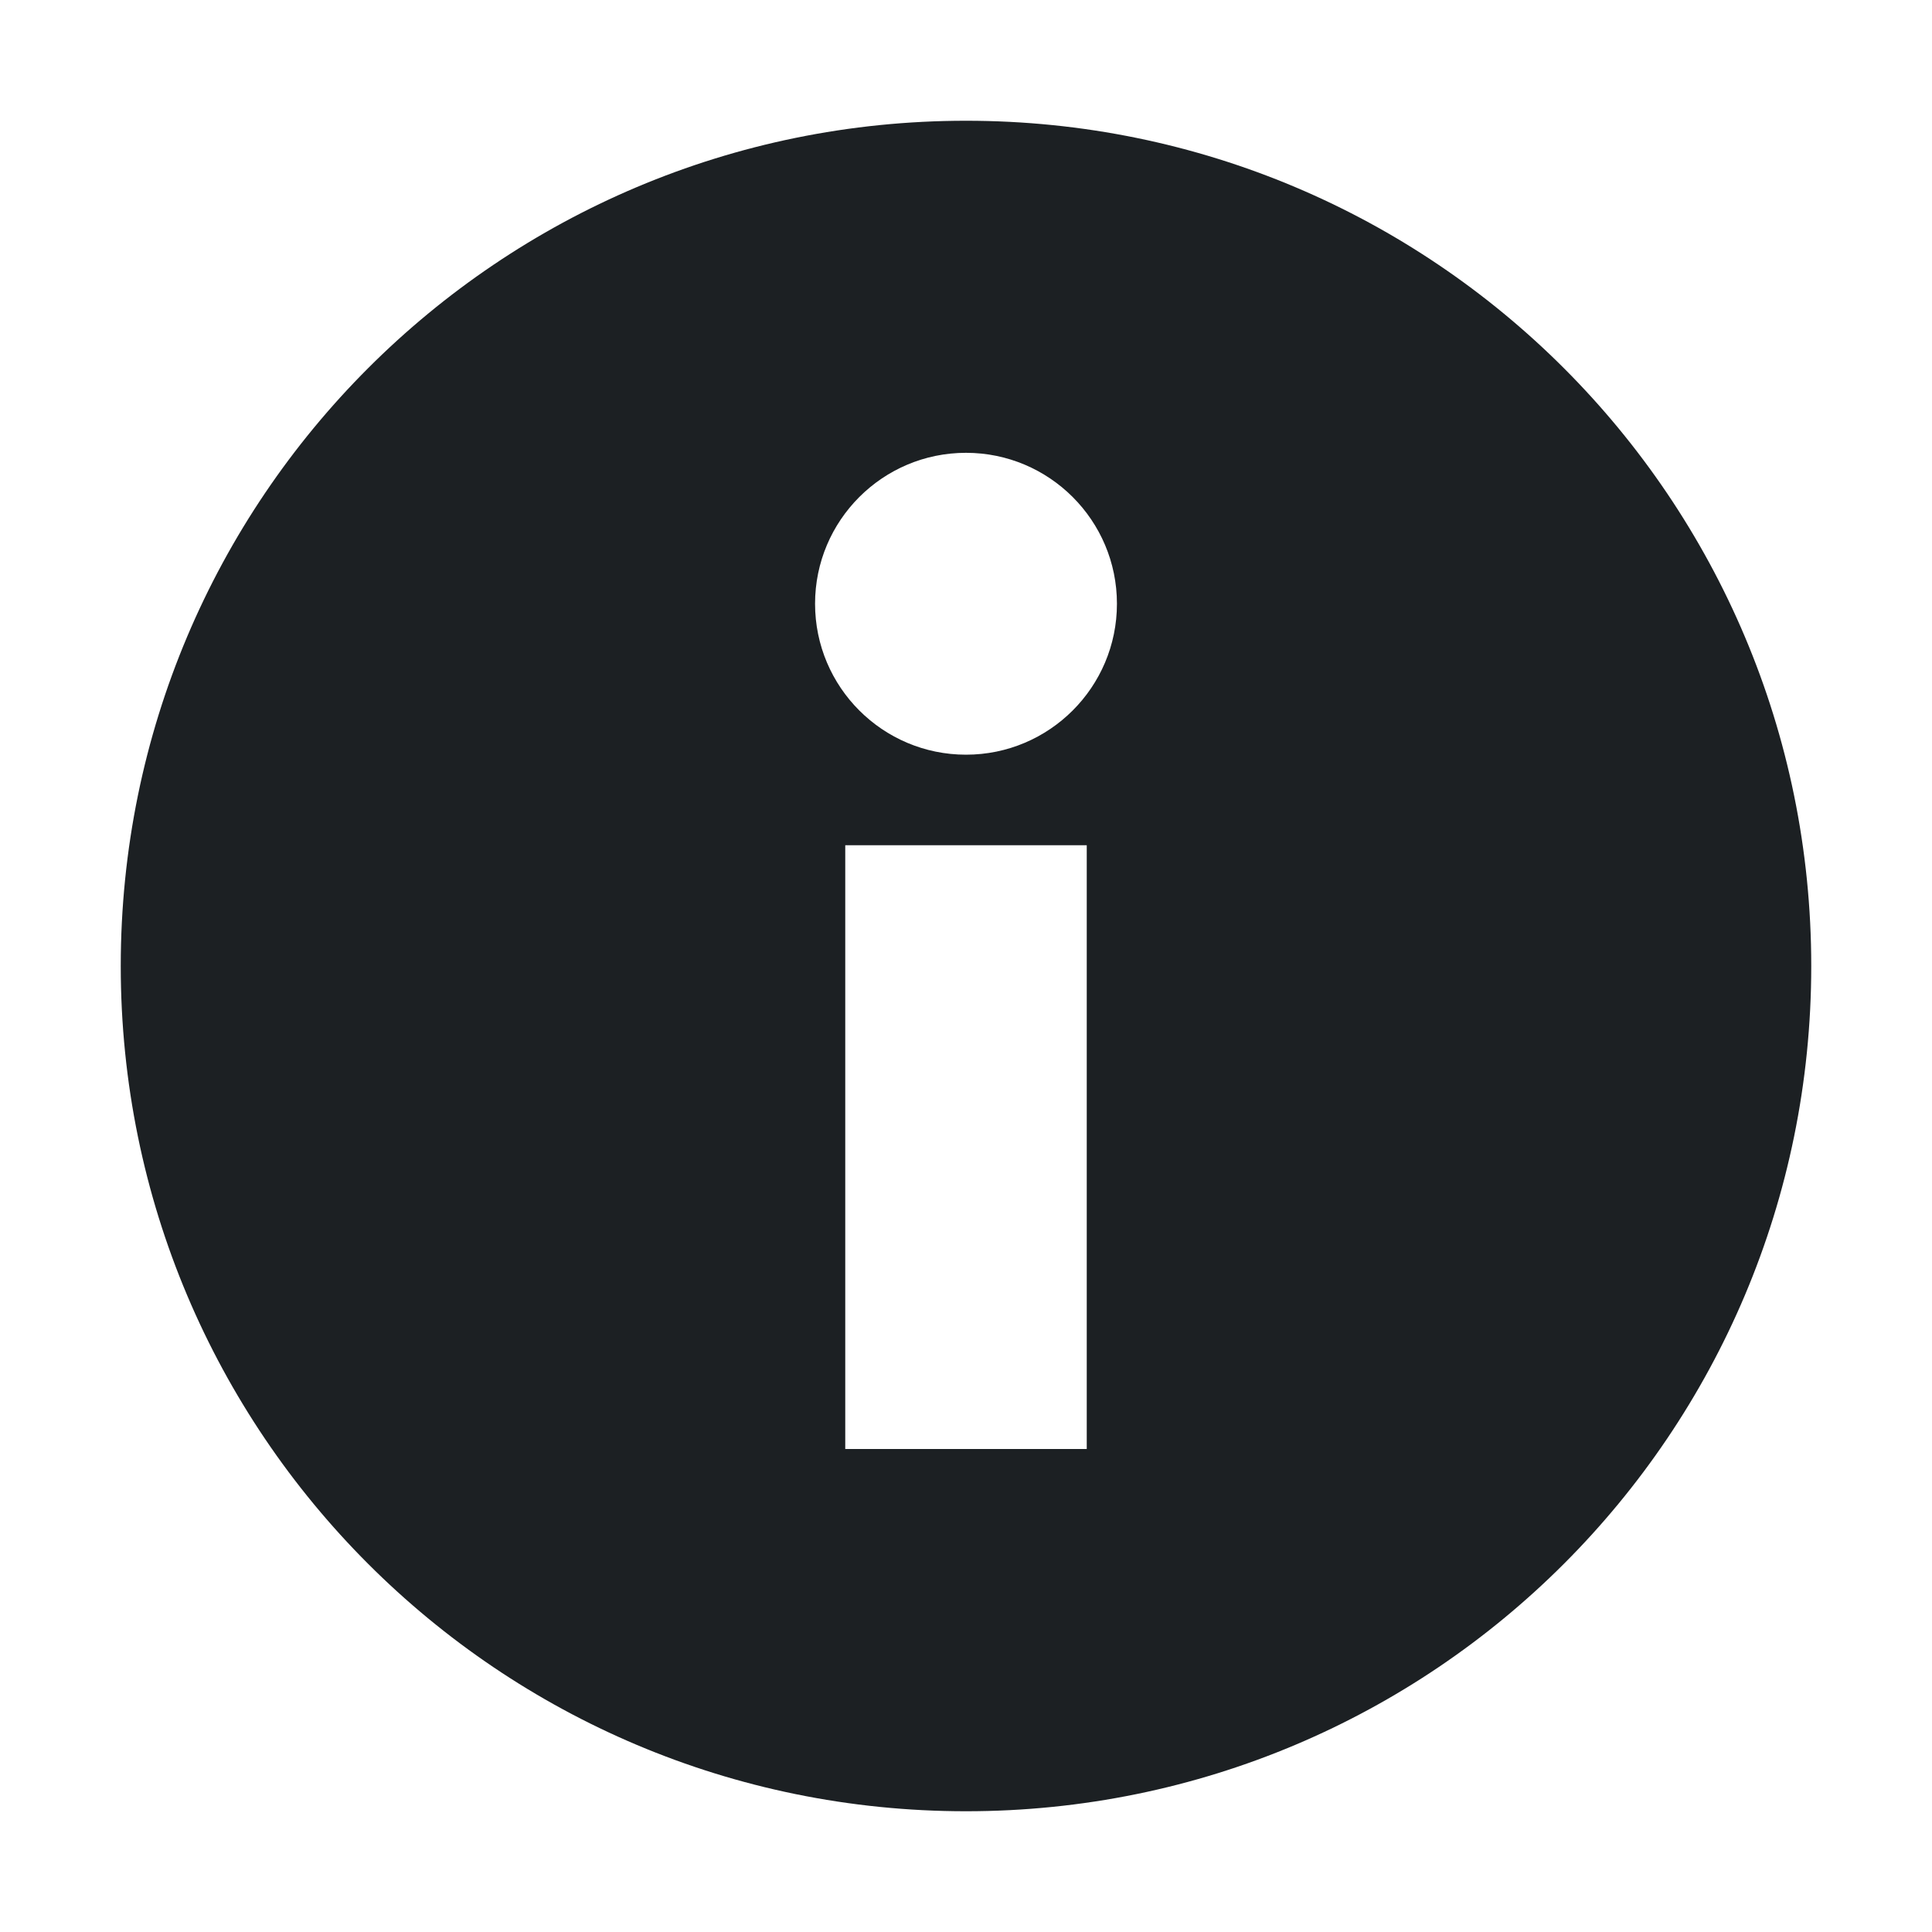 <svg xmlns="http://www.w3.org/2000/svg" width="16" height="16" version="1.1">
 <path style="fill:#1c2023" d="M 8,1 C 4.13,1 1,4.13 1,8 1,11.87 4.13,15 8,15 11.87,15 15,11.87 15,8 15,4.13 11.87,1 8,1 Z M 8,3.75 C 8.69,3.75 9.25,4.31 9.25,5 9.25,5.69 8.69,6.25 8,6.25 7.31,6.25 6.75,5.69 6.75,5 6.75,4.31 7.31,3.75 8,3.75 Z M 7,7 H 9 V 12 H 7 Z"/>
</svg>
